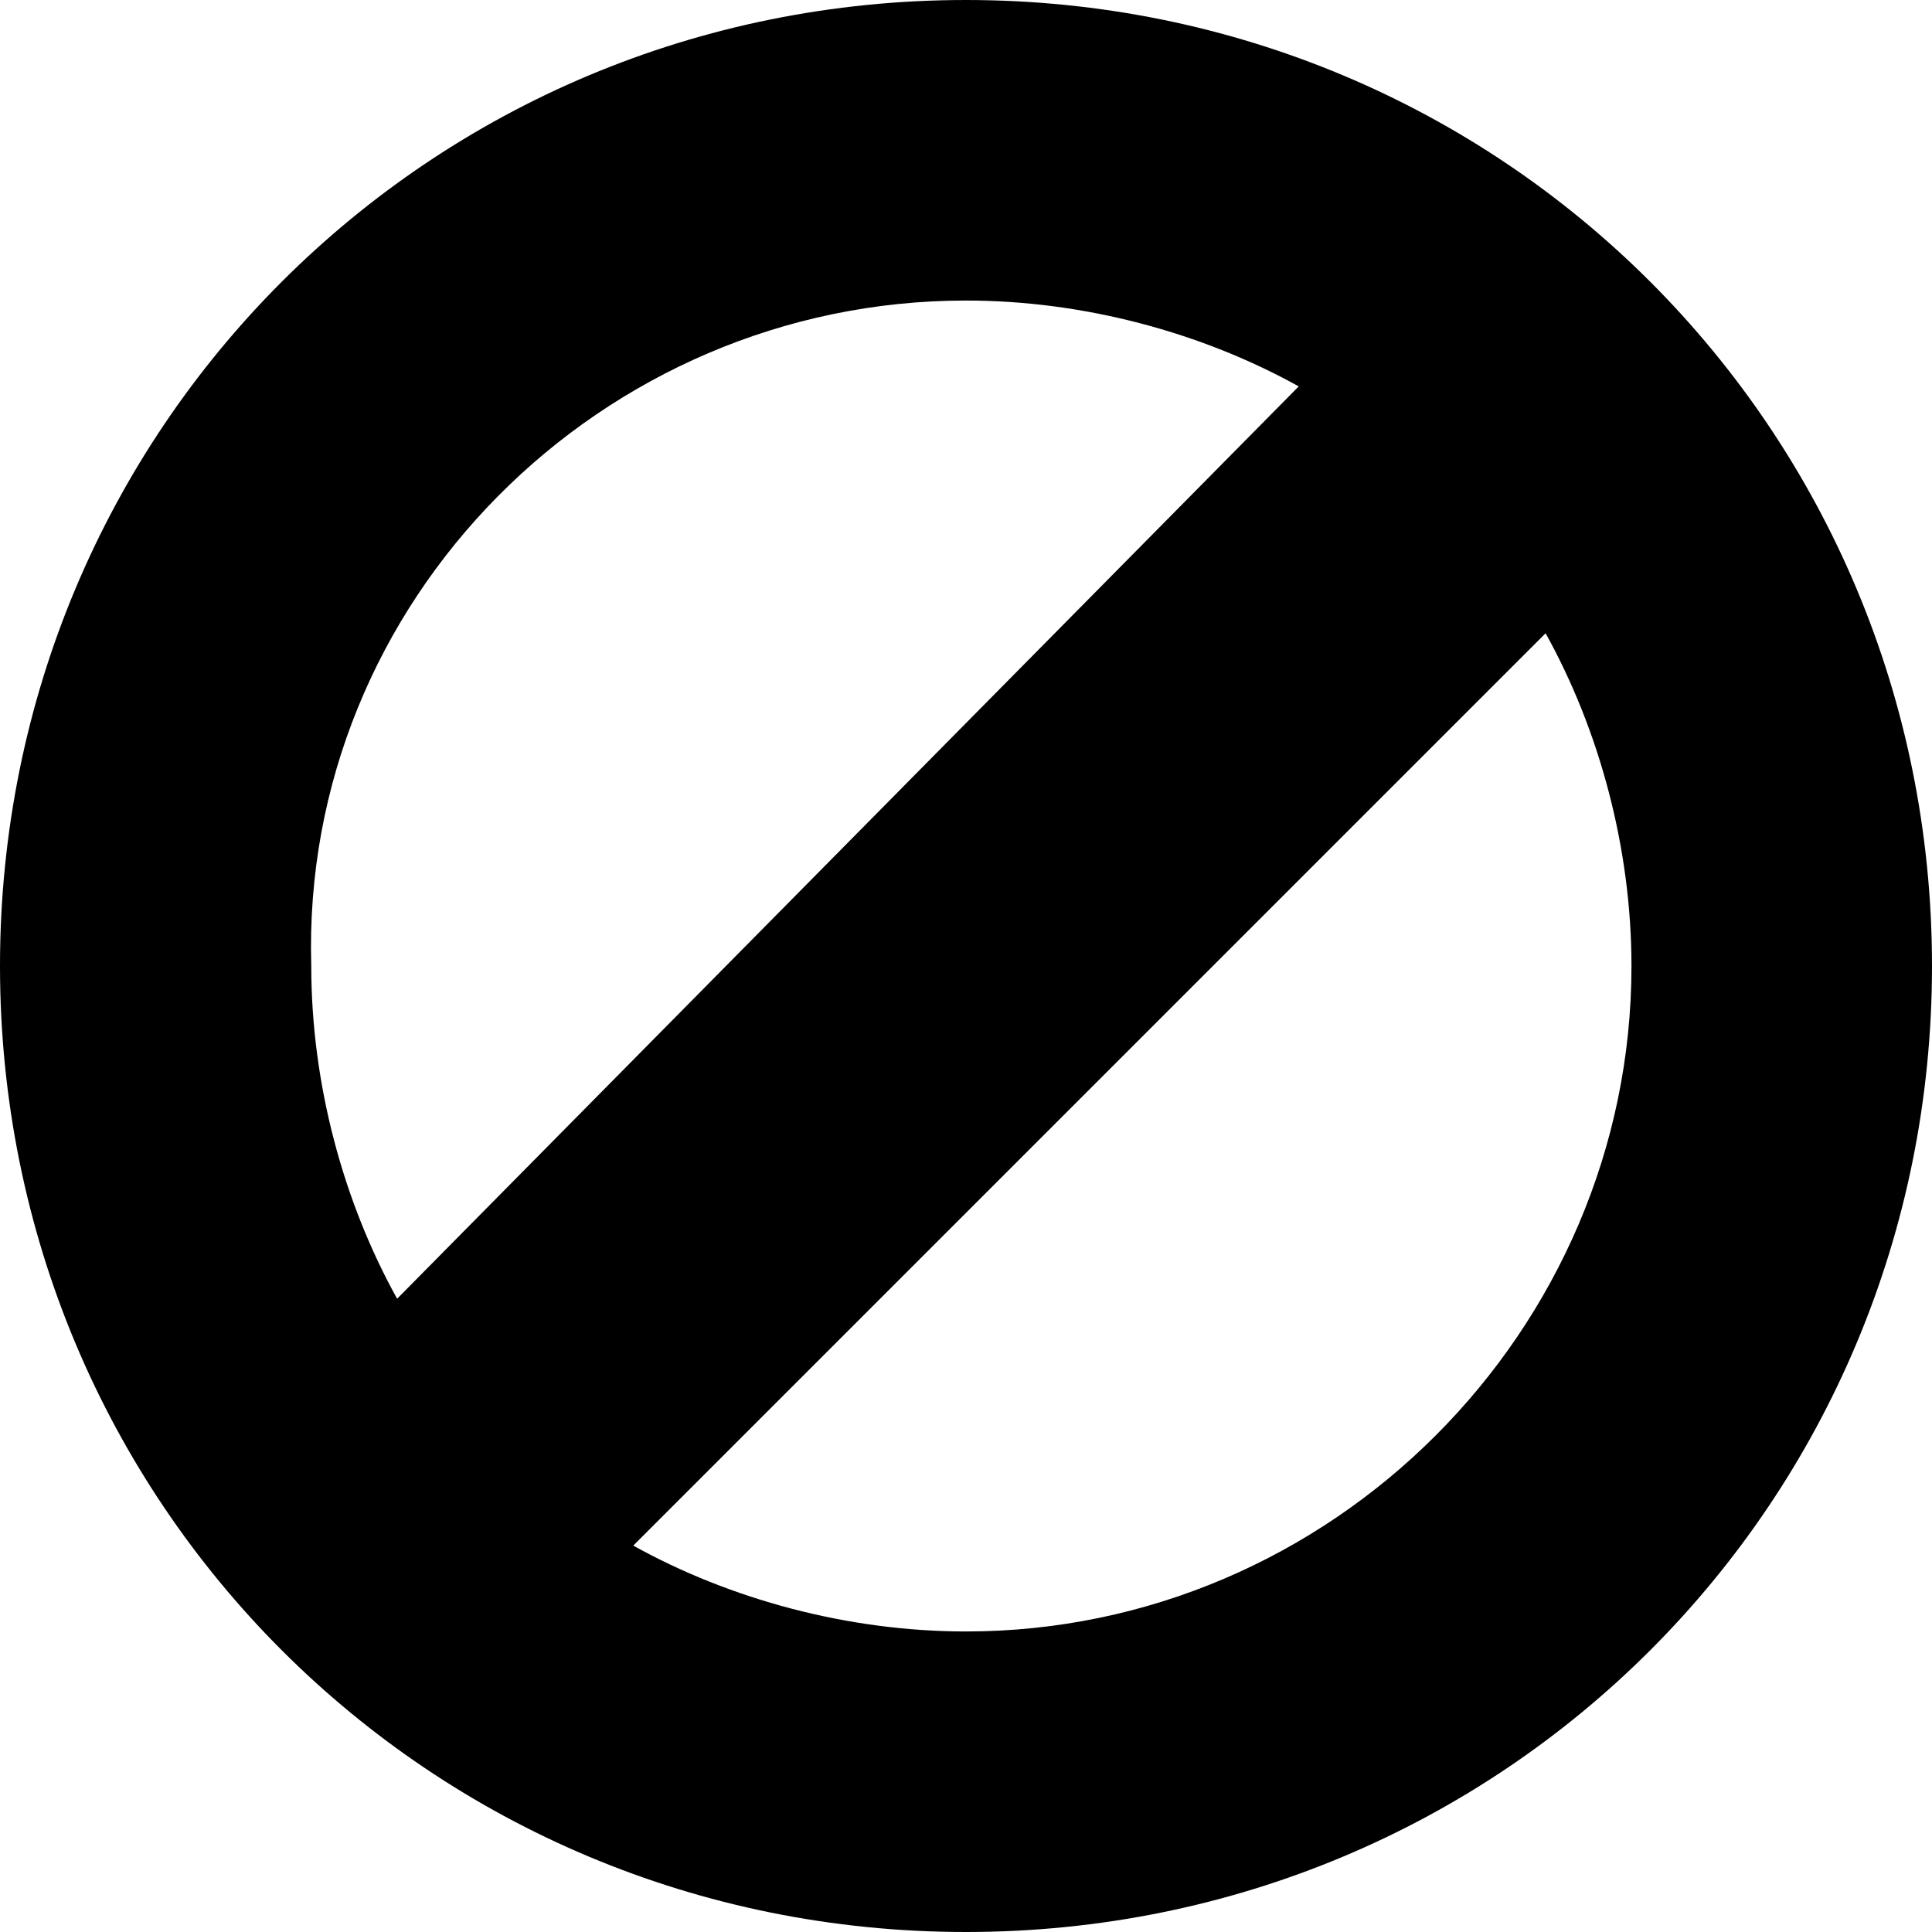 <svg xmlns="http://www.w3.org/2000/svg" viewBox="0 0 18 18">
<path d="M9,0C4,0,0,4,0,9s4,9,9,9s9-4,9-9S14,0,9,0z M9,2.8c1.1,0,2.2,0.3,3.1,0.8l-8.4,8.5c-0.5-0.9-0.8-2-0.8-3.1
	C2.8,5.6,5.6,2.8,9,2.8z M9,15.2c-1.1,0-2.2-0.3-3.1-0.8l8.5-8.5c0.5,0.9,0.8,2,0.8,3.1C15.2,12.4,12.4,15.2,9,15.2z"/>
</svg>